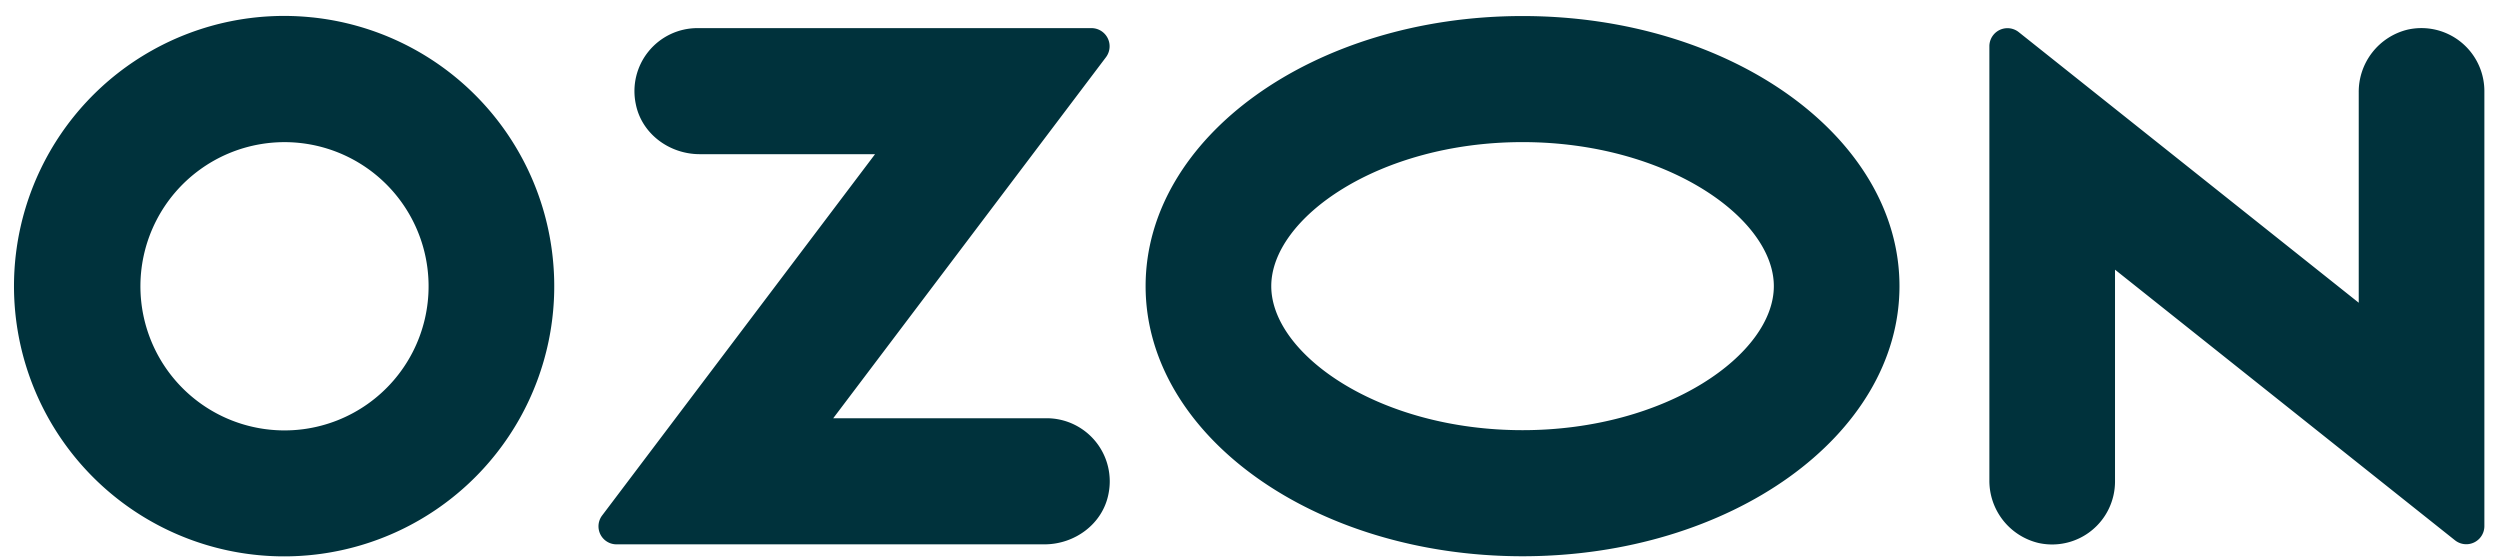 <svg width="148" height="33" viewBox="0 0 148 33" fill="none" xmlns="http://www.w3.org/2000/svg"><path fill-rule="evenodd" clip-rule="evenodd" d="M18.495 1.031a15.988 15.988 0 00-16.103 9.01 16 16 0 003.102 18.192 15.99 15.99 0 0027.234-12.92A15.978 15.978 0 0018.495 1.03zm-.519 24.374A8.528 8.528 0 019.2 20.737a8.534 8.534 0 016.242-12.206 8.528 8.528 0 018.92 4.388 8.534 8.534 0 01-6.385 12.486zm23.305-23.74a3.73 3.73 0 00-3.641 4.502c.35 1.759 1.993 2.96 3.782 2.96h10.381L35.647 30.515a1.066 1.066 0 00.846 1.71h25.342c1.788 0 3.431-1.202 3.782-2.961a3.735 3.735 0 00-3.64-4.504h-12.65L65.471 3.39a1.076 1.076 0 00-.854-1.725H41.28zm101.266.085a3.79 3.79 0 00-2.91 3.746v12.426L119.507 1.9a1.071 1.071 0 00-1.736.841v25.658a3.788 3.788 0 002.911 3.746 3.722 3.722 0 004.163-2.034c.24-.503.365-1.054.364-1.612V15.964l20.13 16.024a1.072 1.072 0 001.736-.842V5.395a3.732 3.732 0 00-2.875-3.633 3.729 3.729 0 00-1.653-.012zM90.135 8.413c8.514 0 14.876 4.501 14.876 8.527 0 4.026-6.362 8.526-14.876 8.526s-14.876-4.5-14.876-8.526 6.362-8.527 14.876-8.527zm0-7.463C77.811.95 67.82 8.11 67.82 16.94s9.99 15.99 22.315 15.99c12.324 0 22.314-7.16 22.314-15.99 0-8.831-9.99-15.99-22.314-15.99z" fill="#00323C"/></svg>